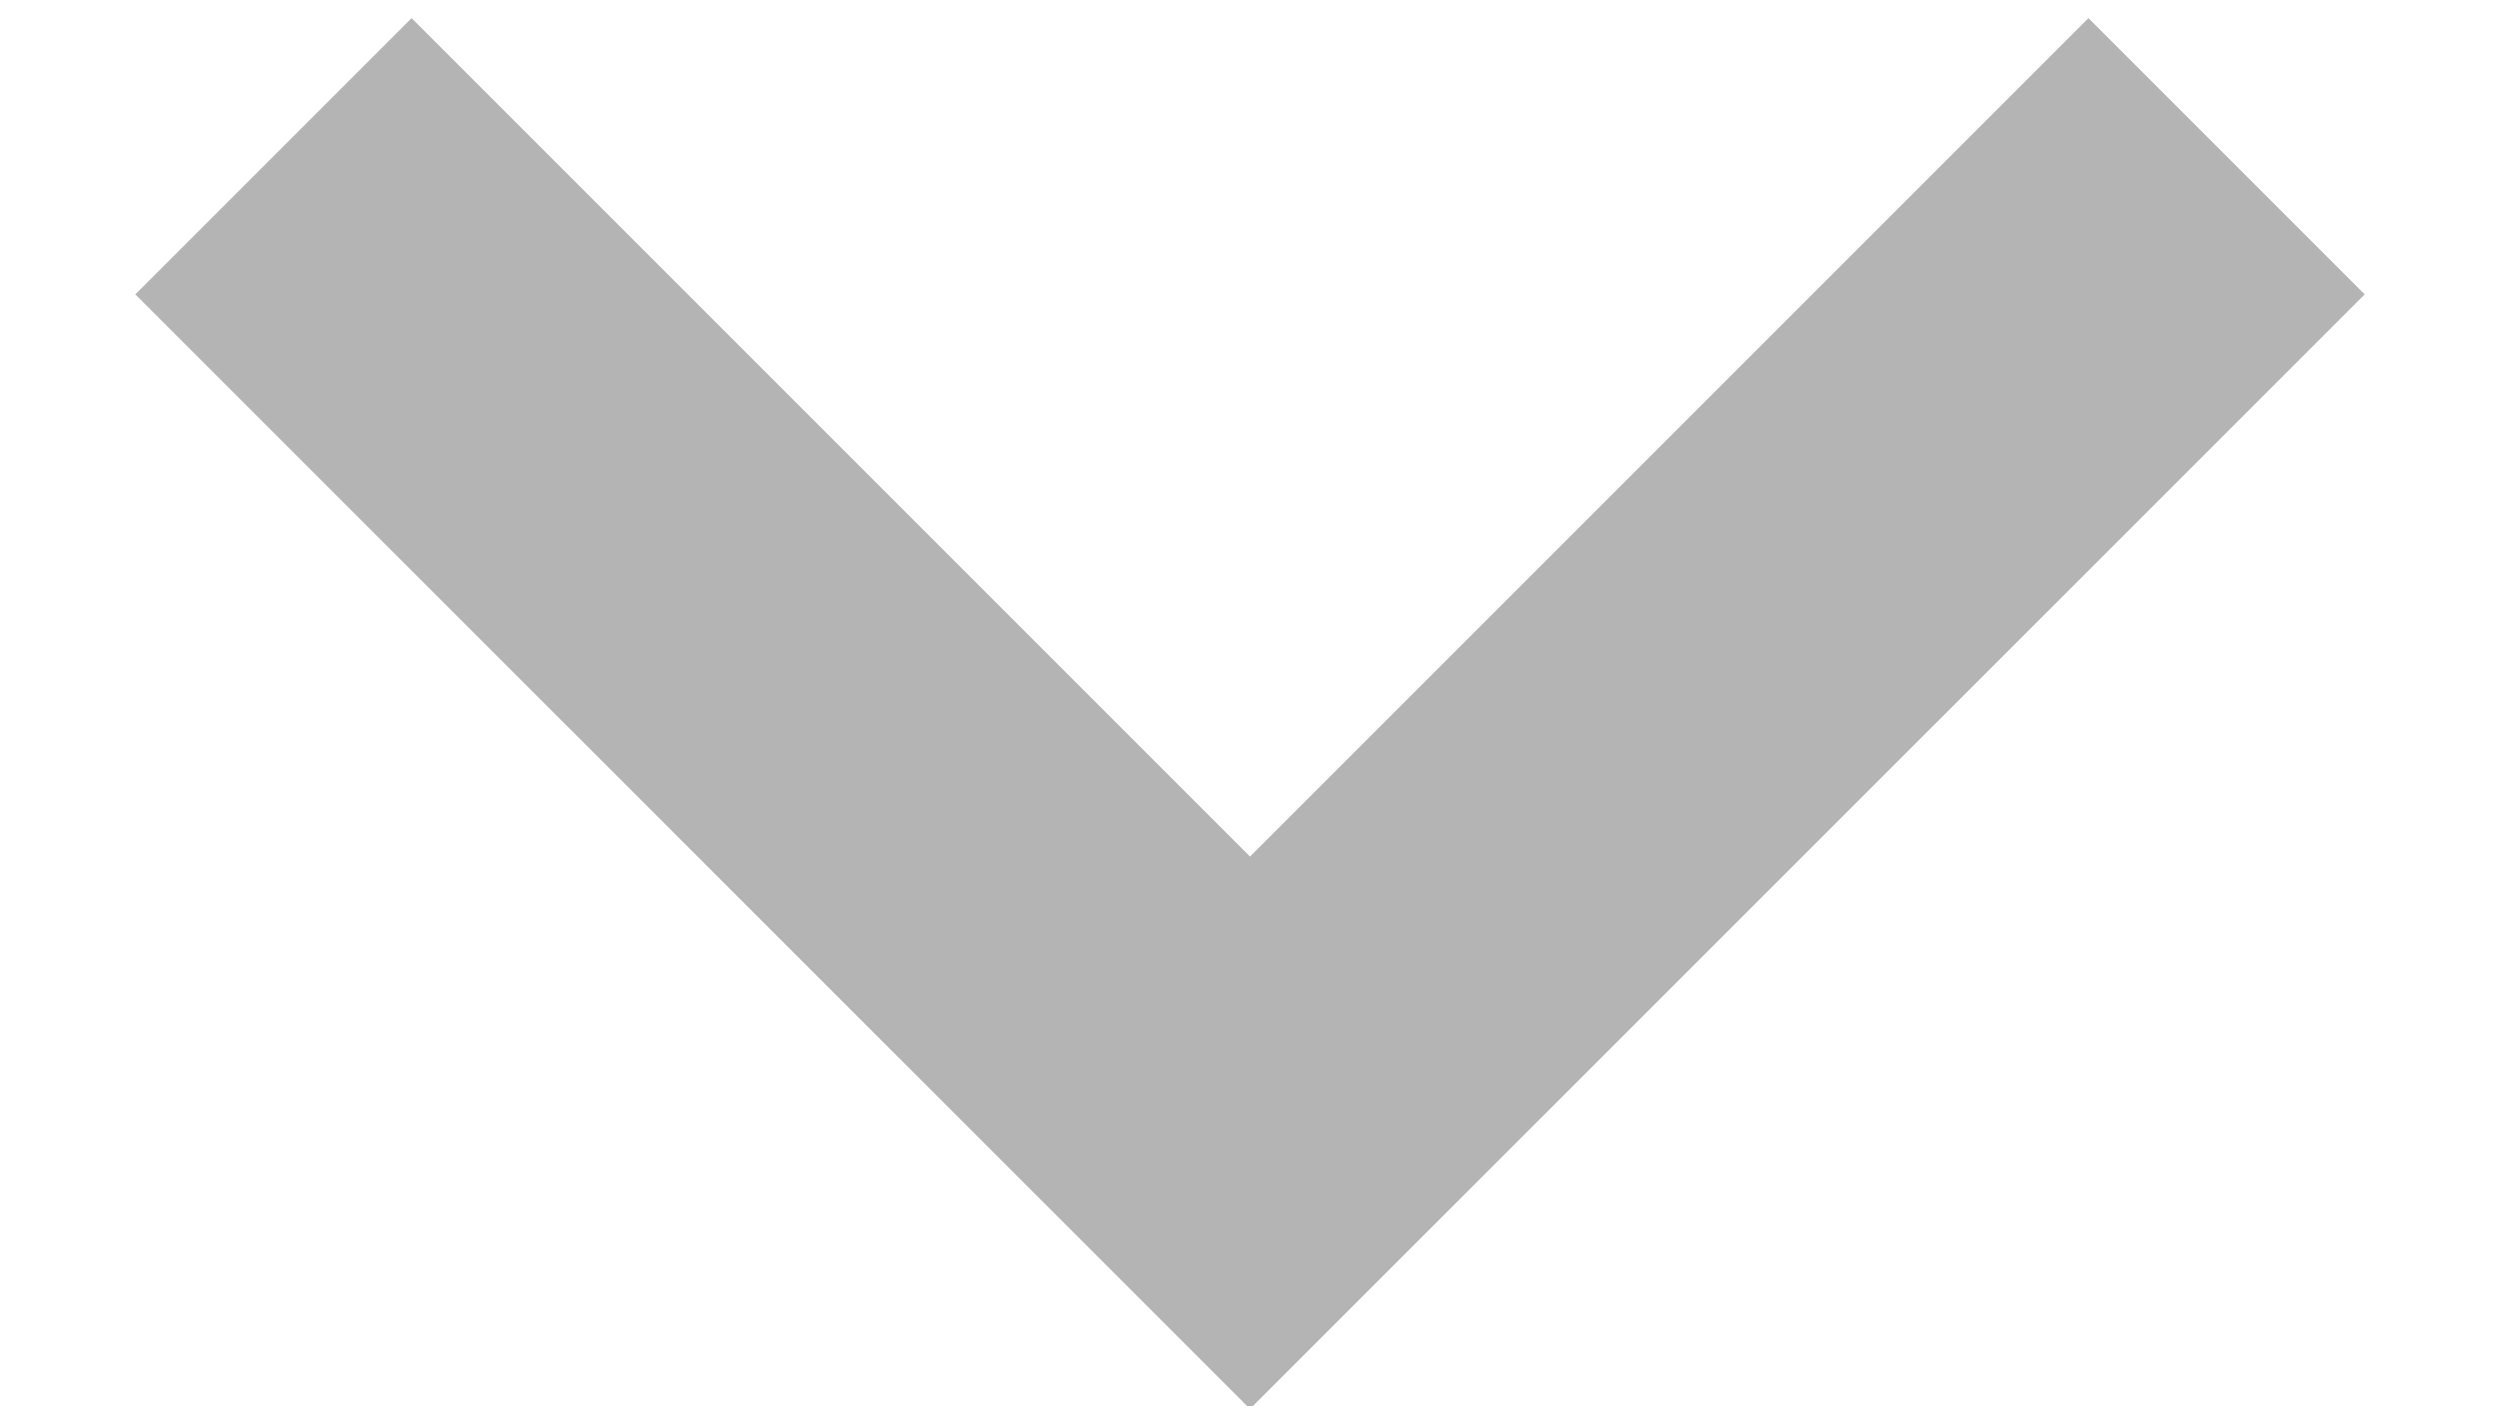 <svg width="16" height="9" viewBox="0 0 16 9" fill="none" xmlns="http://www.w3.org/2000/svg">
<path d="M13.366 0.116L8 5.482L2.634 0.116L0.866 1.884L8 9.017L15.134 1.884L13.366 0.116Z" fill="#B4B4B4"/>
</svg>
